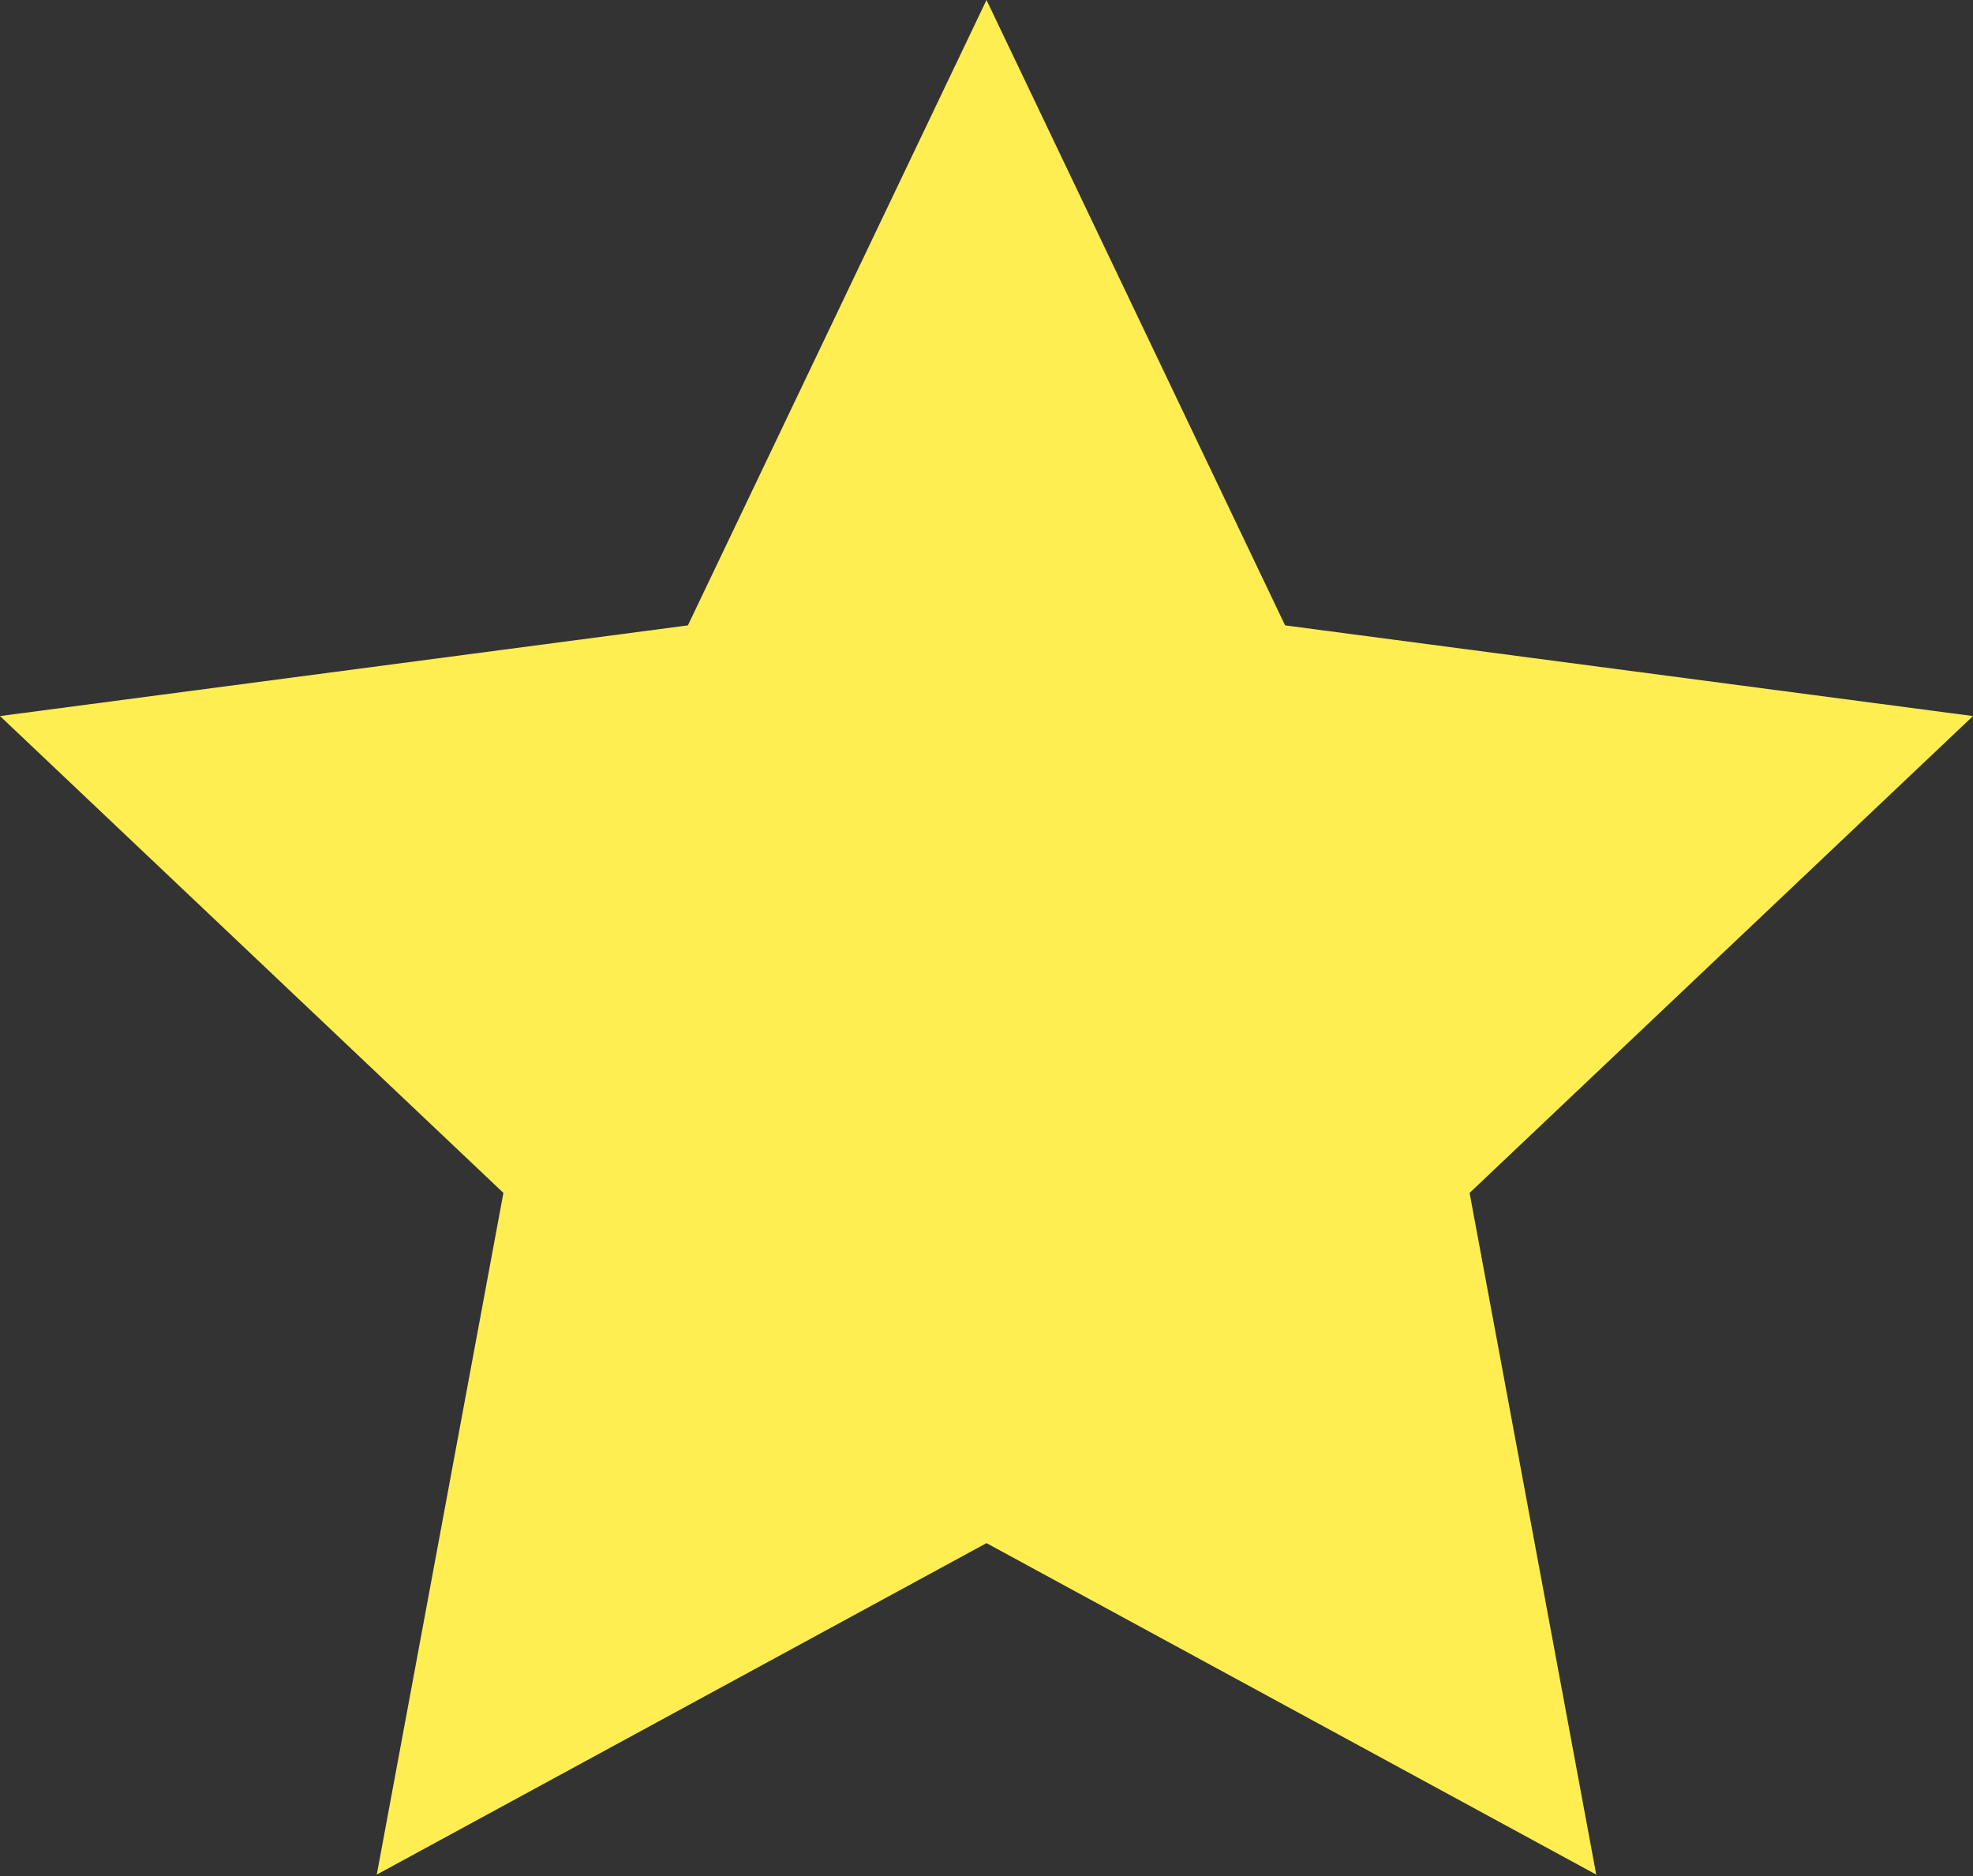 <?xml version="1.0" encoding="UTF-8"?><svg id="Layer_2" xmlns="http://www.w3.org/2000/svg" viewBox="0 0 12.62 12"><rect x="0" y="0" width="12.62" height="12" fill="#333333" stroke="none"/><defs><style>.cls-1{fill:#ffee51;}</style></defs><g id="Layer_1-2"><path class="cls-1" d="m6.31,0l1.91,4,4.4.58-3.22,3.05.81,4.36-3.9-2.12-3.9,2.12.81-4.36L0,4.58l4.4-.58L6.31,0Z"/></g></svg>